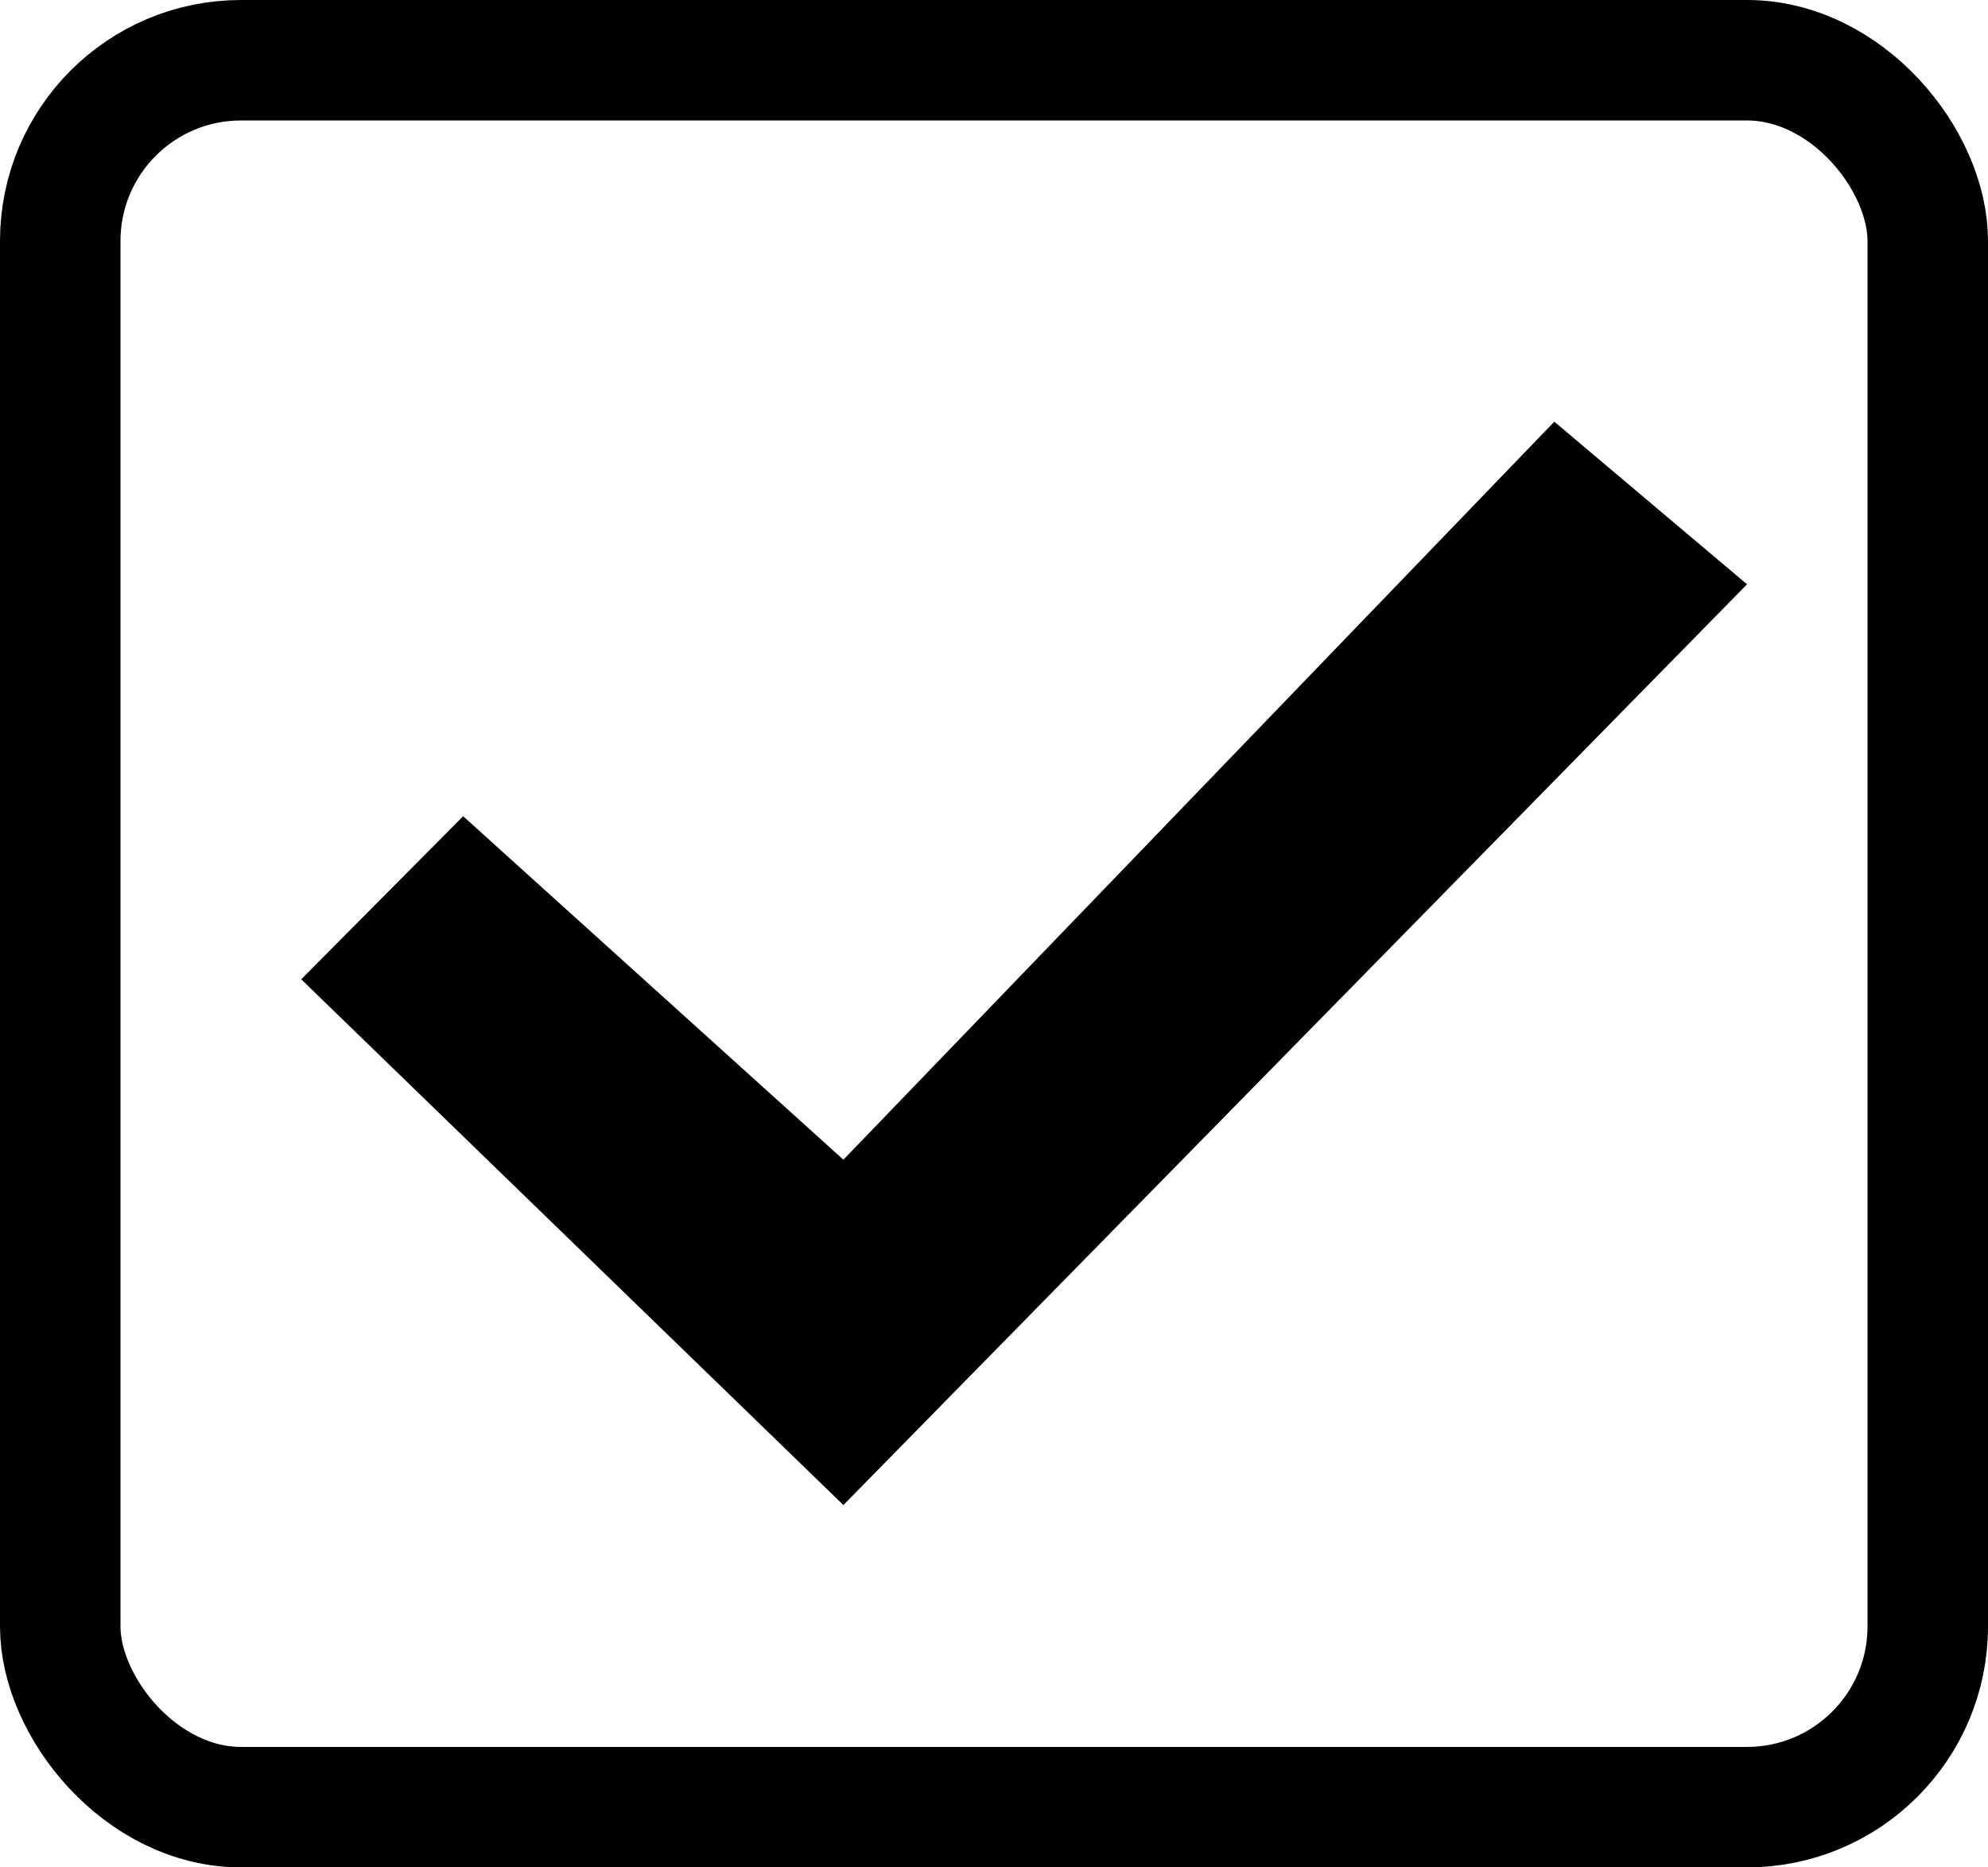 <?xml version="1.0" encoding="UTF-8"?>
<svg width="33px" height="31px" viewBox="0 0 33 31" version="1.1" xmlns="http://www.w3.org/2000/svg" xmlns:xlink="http://www.w3.org/1999/xlink">
    <!-- Generator: Sketch 44.1 (41455) - http://www.bohemiancoding.com/sketch -->
    <title>checked</title>
    <desc>Created with Sketch.</desc>
    <defs></defs>
    <g id="Page-1" stroke="none" stroke-width="1" fill="none" fill-rule="evenodd">
        <g id="checked">
            <rect id="Rectangle" stroke="#000000" stroke-width="2" x="1" y="1" width="31" height="29" rx="3"></rect>
            <polygon id="Shape" fill="#000000" fill-rule="nonzero" points="25.801 7 14 19.252 7.688 13.55 5 16.257 14 24.985 29 9.7"></polygon>
        </g>
    </g>
</svg>